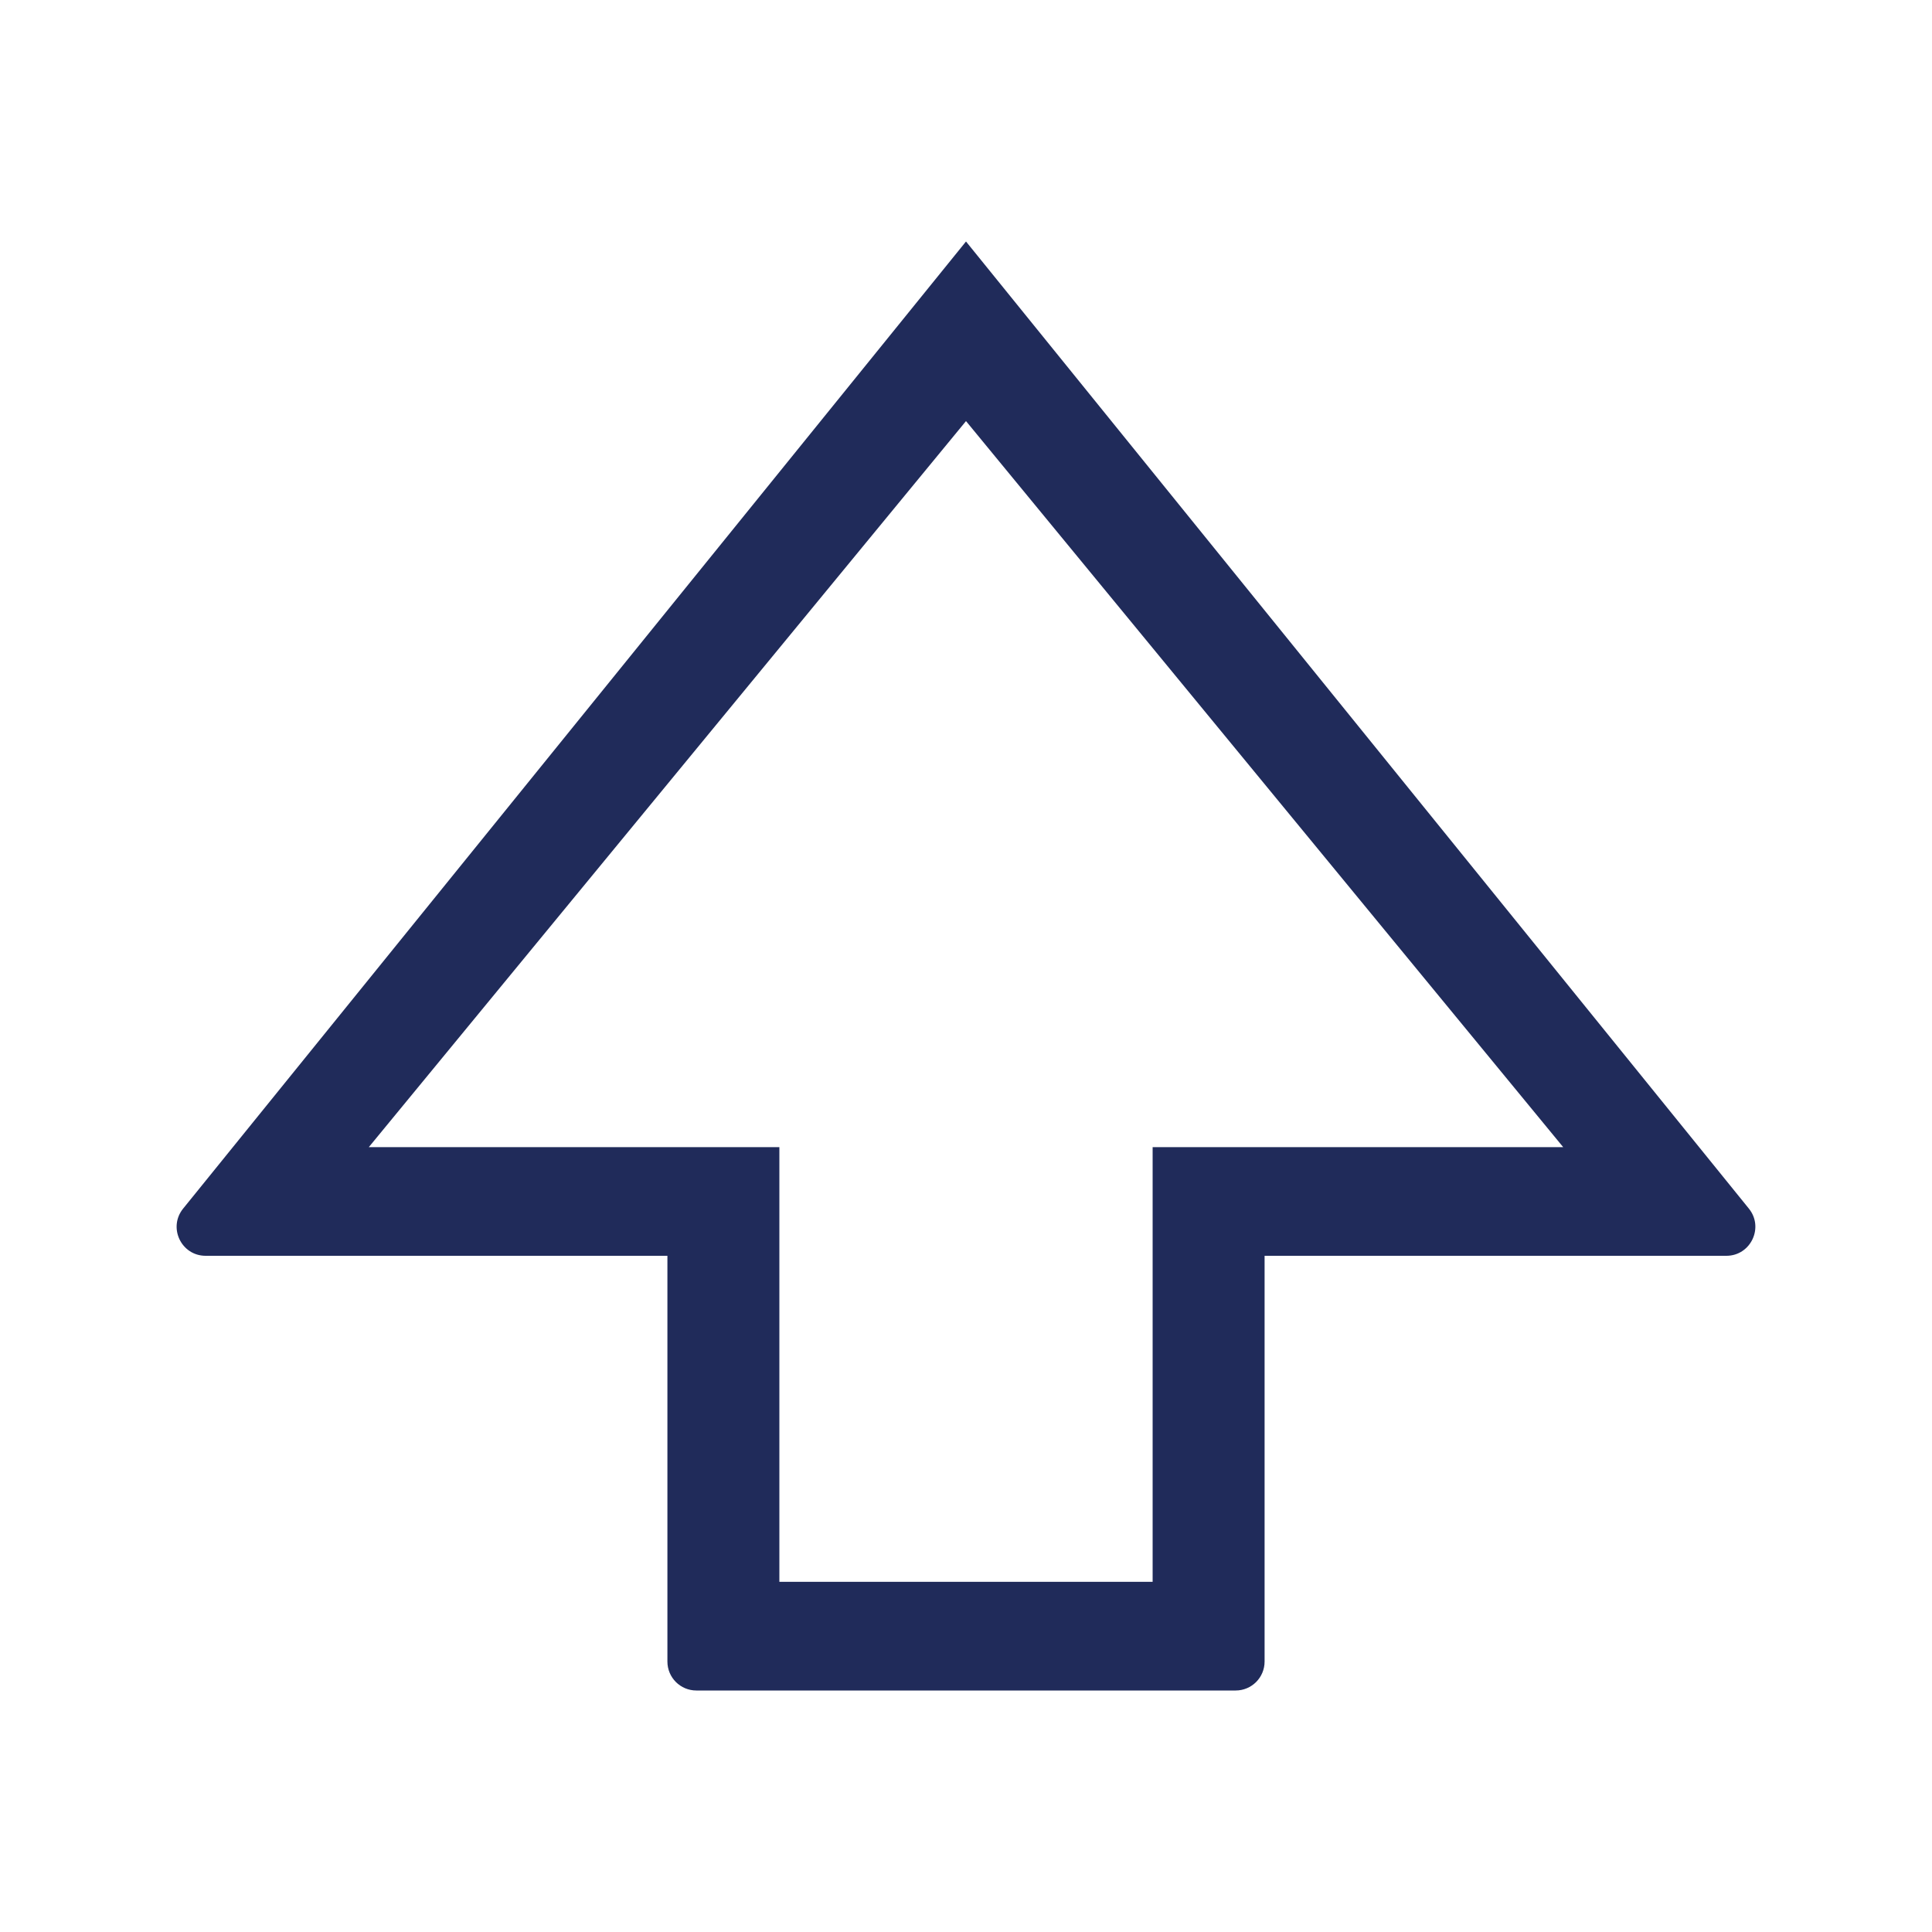 <svg data-v-29102edb="" width="20" height="20" viewBox="0 0 20 20" fill="none" xmlns="http://www.w3.org/2000/svg"><path data-v-29102edb="" d="M10 2.5L1.896 12.511C1.737 12.707 1.876 13 2.129 13H6.909V17.2C6.909 17.366 7.043 17.5 7.209 17.5H12.791C12.957 17.5 13.091 17.366 13.091 17.2V13H17.871C18.123 13 18.263 12.707 18.104 12.511L10 2.5ZM11.932 11.875V16.375H8.068V11.875H3.818L10 4.359L16.182 11.875H11.932Z" fill="#202B5A"></path></svg>